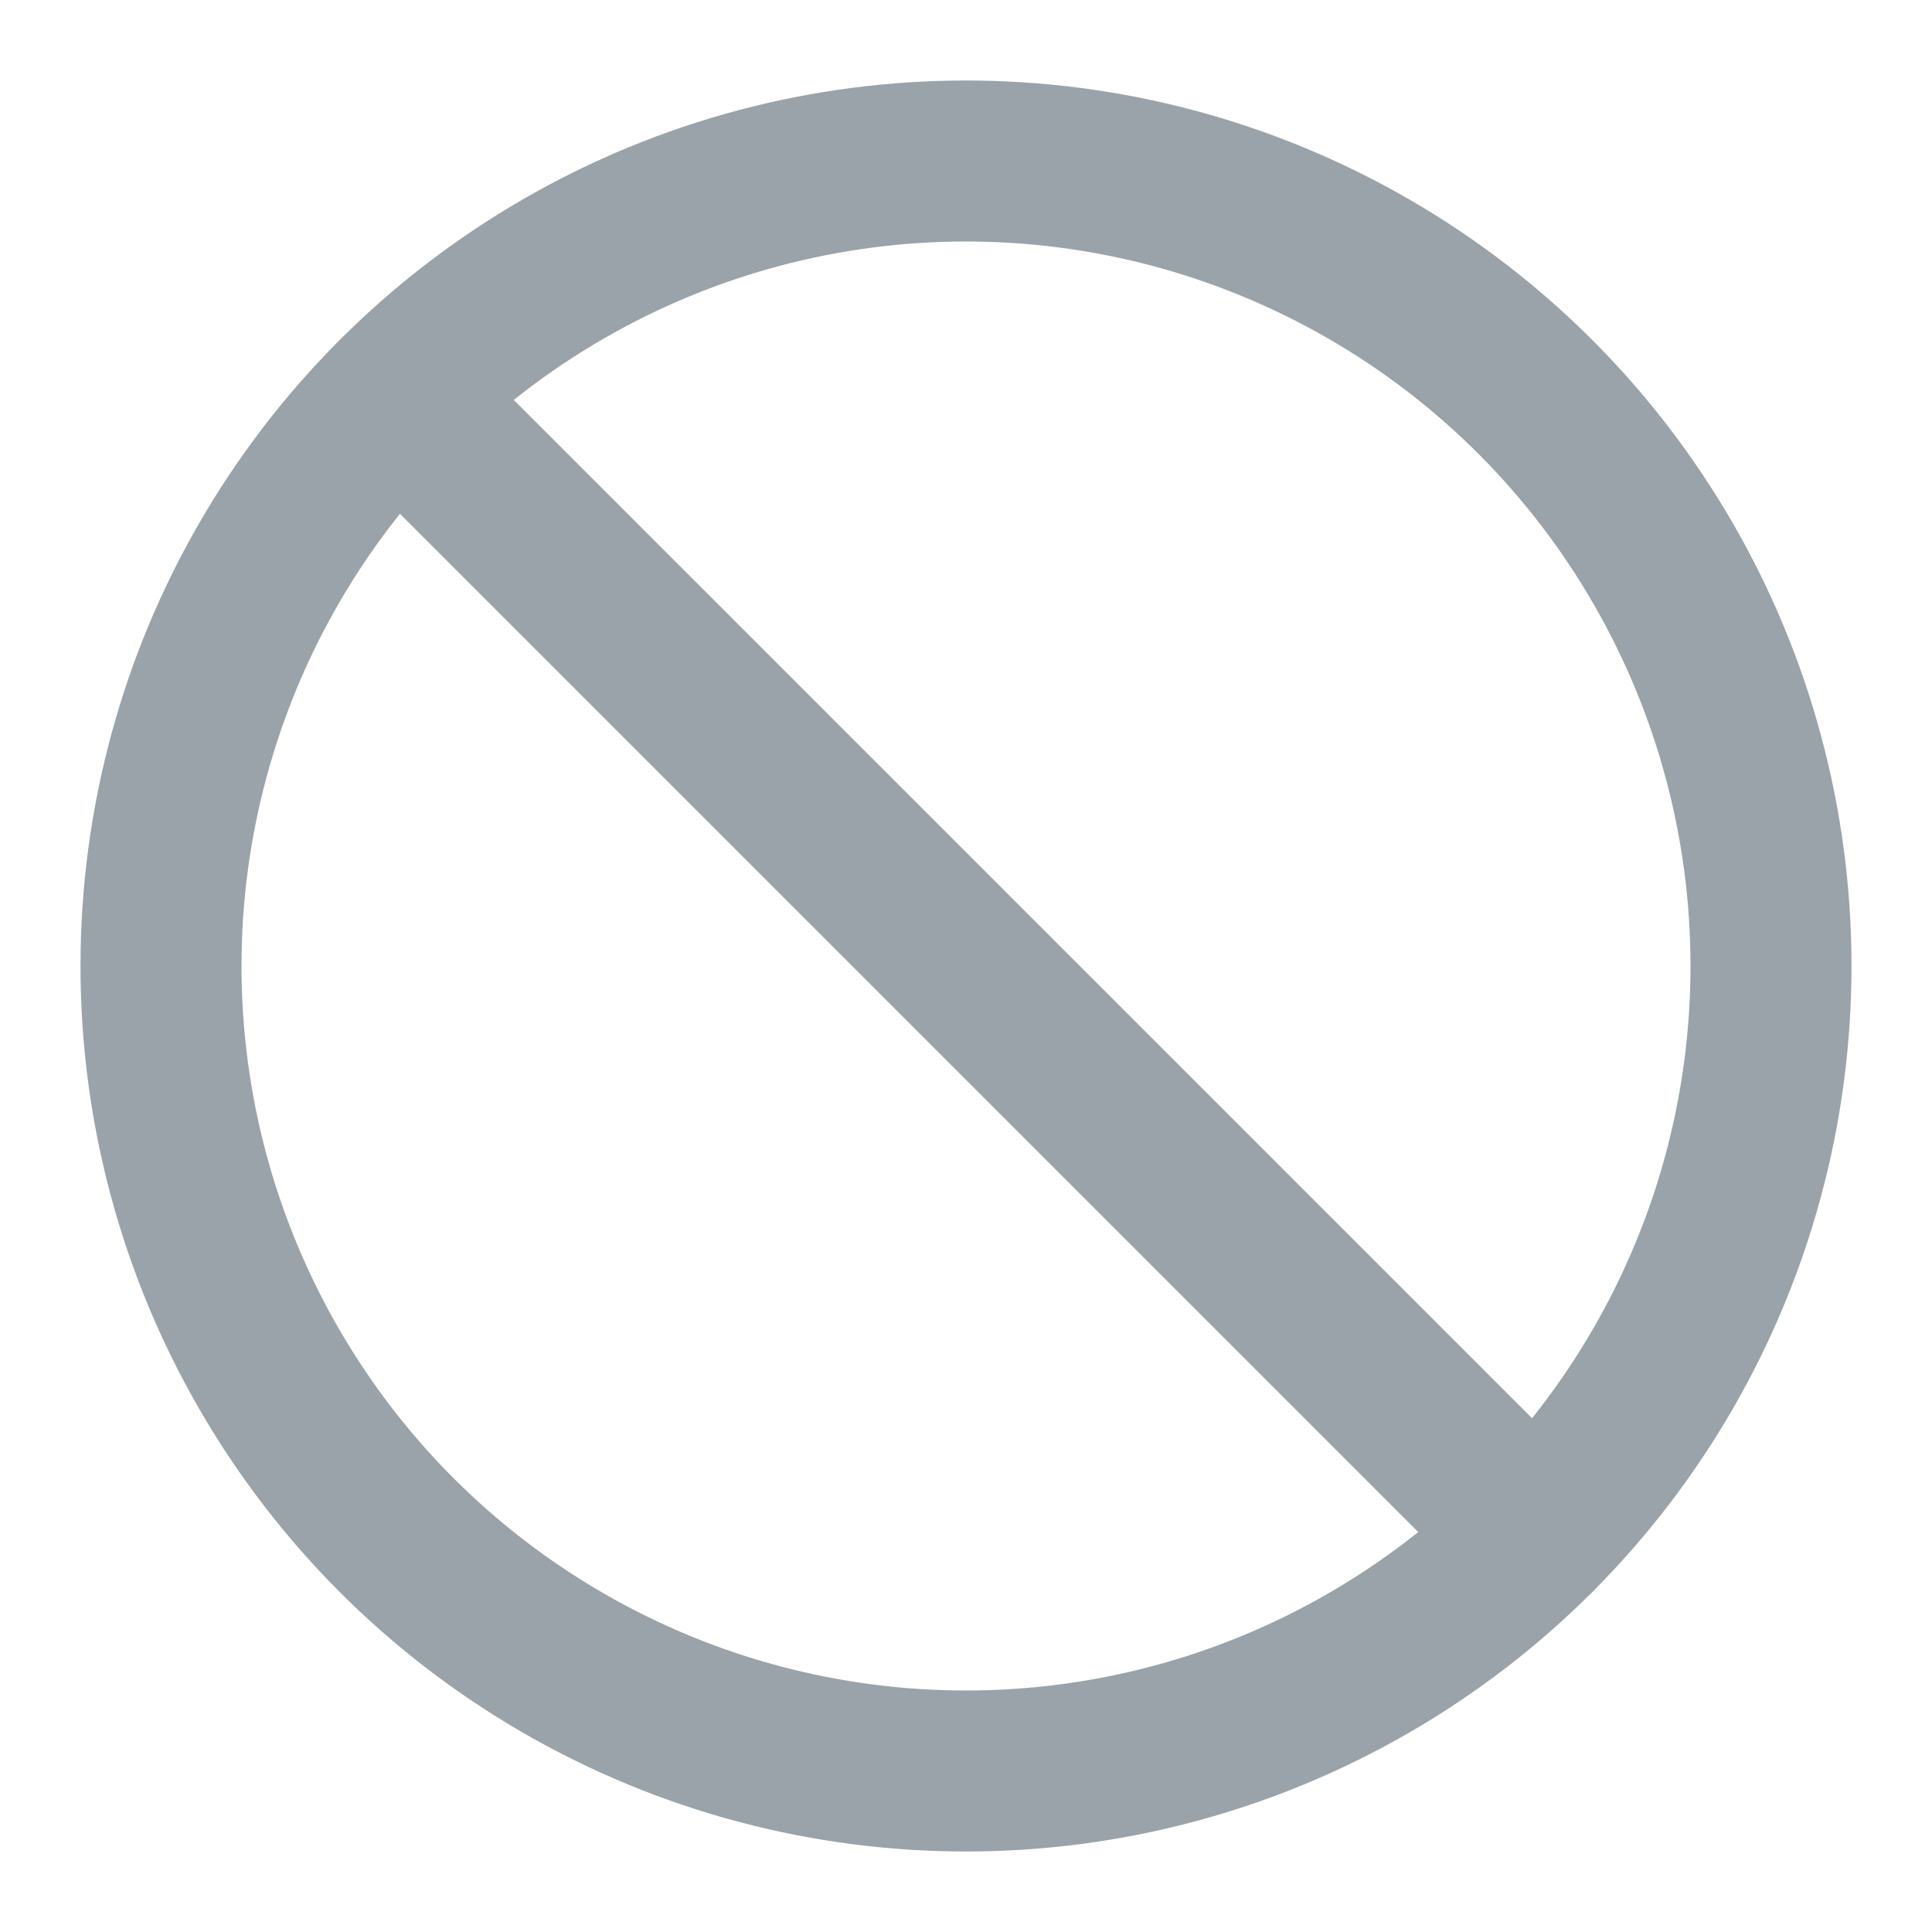 <svg xmlns="http://www.w3.org/2000/svg" width="24" height="24" viewBox="0 0 24 24" fill="none" stroke="#99a3a9" stroke-width="2" stroke-linecap="round" stroke-linejoin="round" class="feather feather-slash"><circle cx="12" cy="12" r="10"></circle><line x1="4.93" y1="4.93" x2="19.07" y2="19.07"></line></svg>